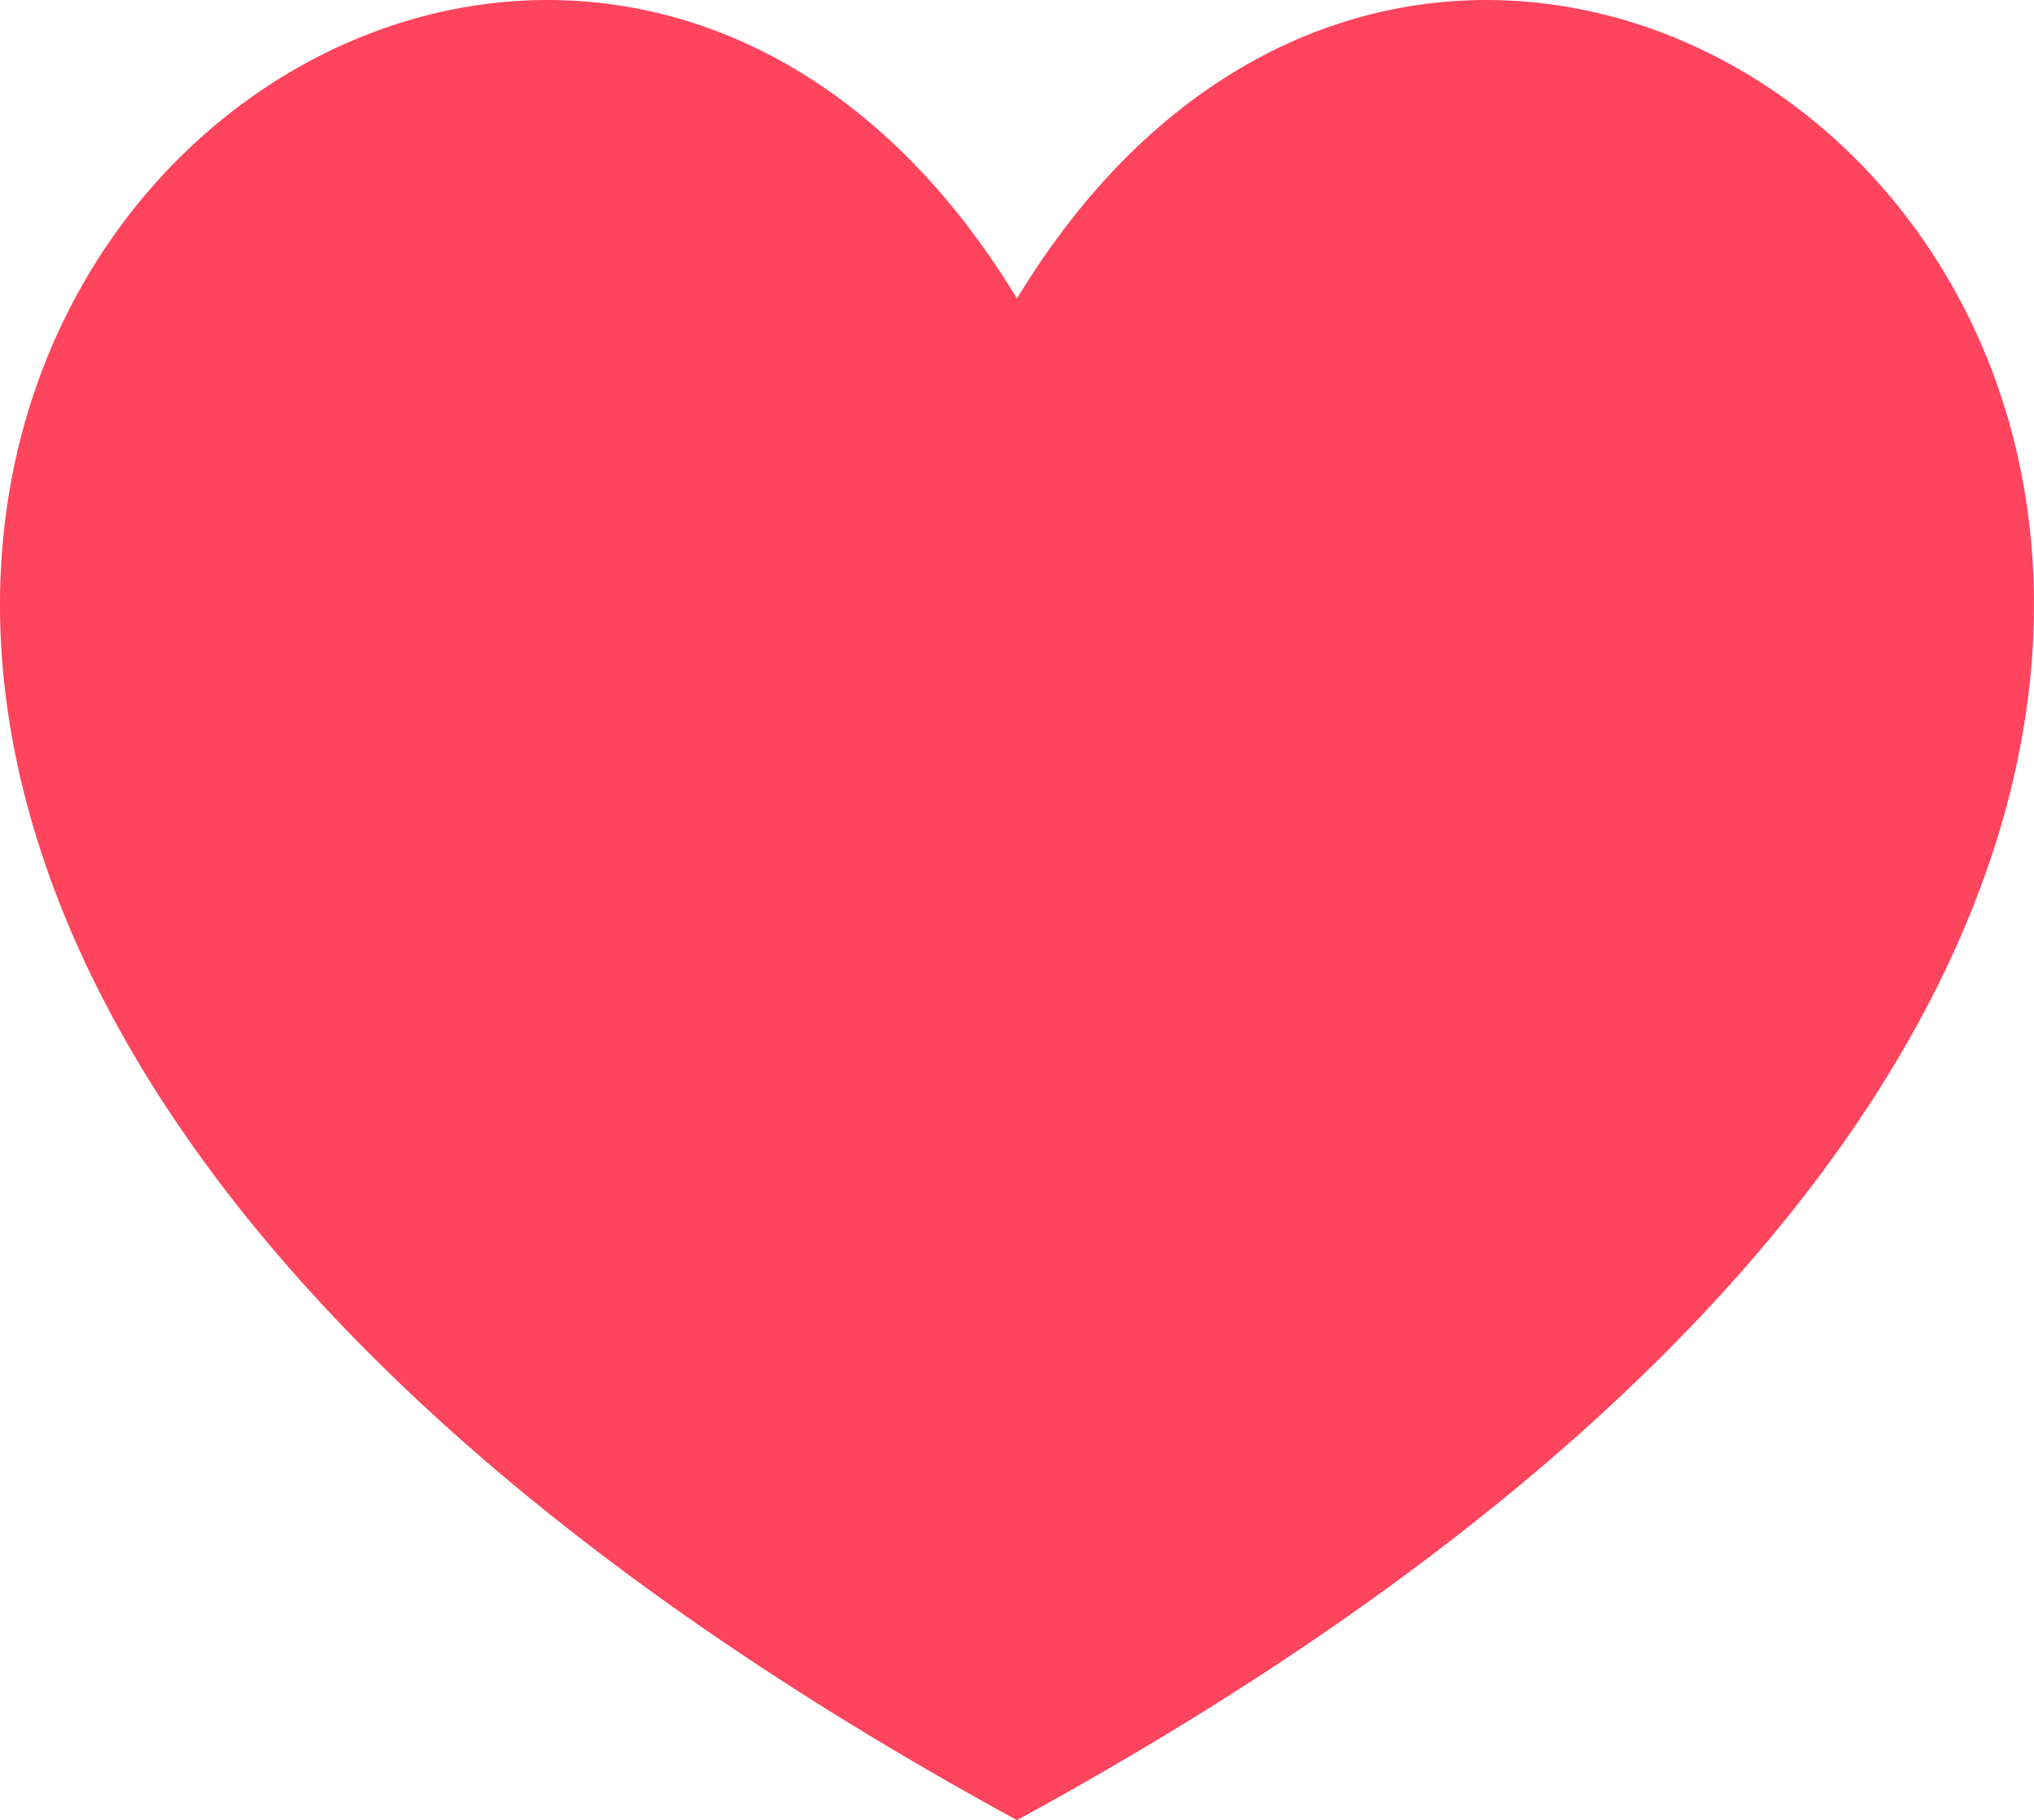 <!-- Generator: Adobe Illustrator 17.1.0, SVG Export Plug-In  -->
<svg version="1.1"
	 xmlns="http://www.w3.org/2000/svg" xmlns:xlink="http://www.w3.org/1999/xlink" xmlns:a="http://ns.adobe.com/AdobeSVGViewerExtensions/3.0/"
	 x="0px" y="0px" width="728.505px" height="651.927px" viewBox="0 0 728.505 651.927" enable-background="new 0 0 728.505 651.927"
	 xml:space="preserve">
<defs>
</defs>
<g>
	<g>
		<path fill="#FF445D" d="M364.235,651.927c-710.615-387.642-196.677-869.575,0-545.002
			C560.943-217.648,1074.912,264.285,364.235,651.927z"/>
	</g>
</g>
</svg>
